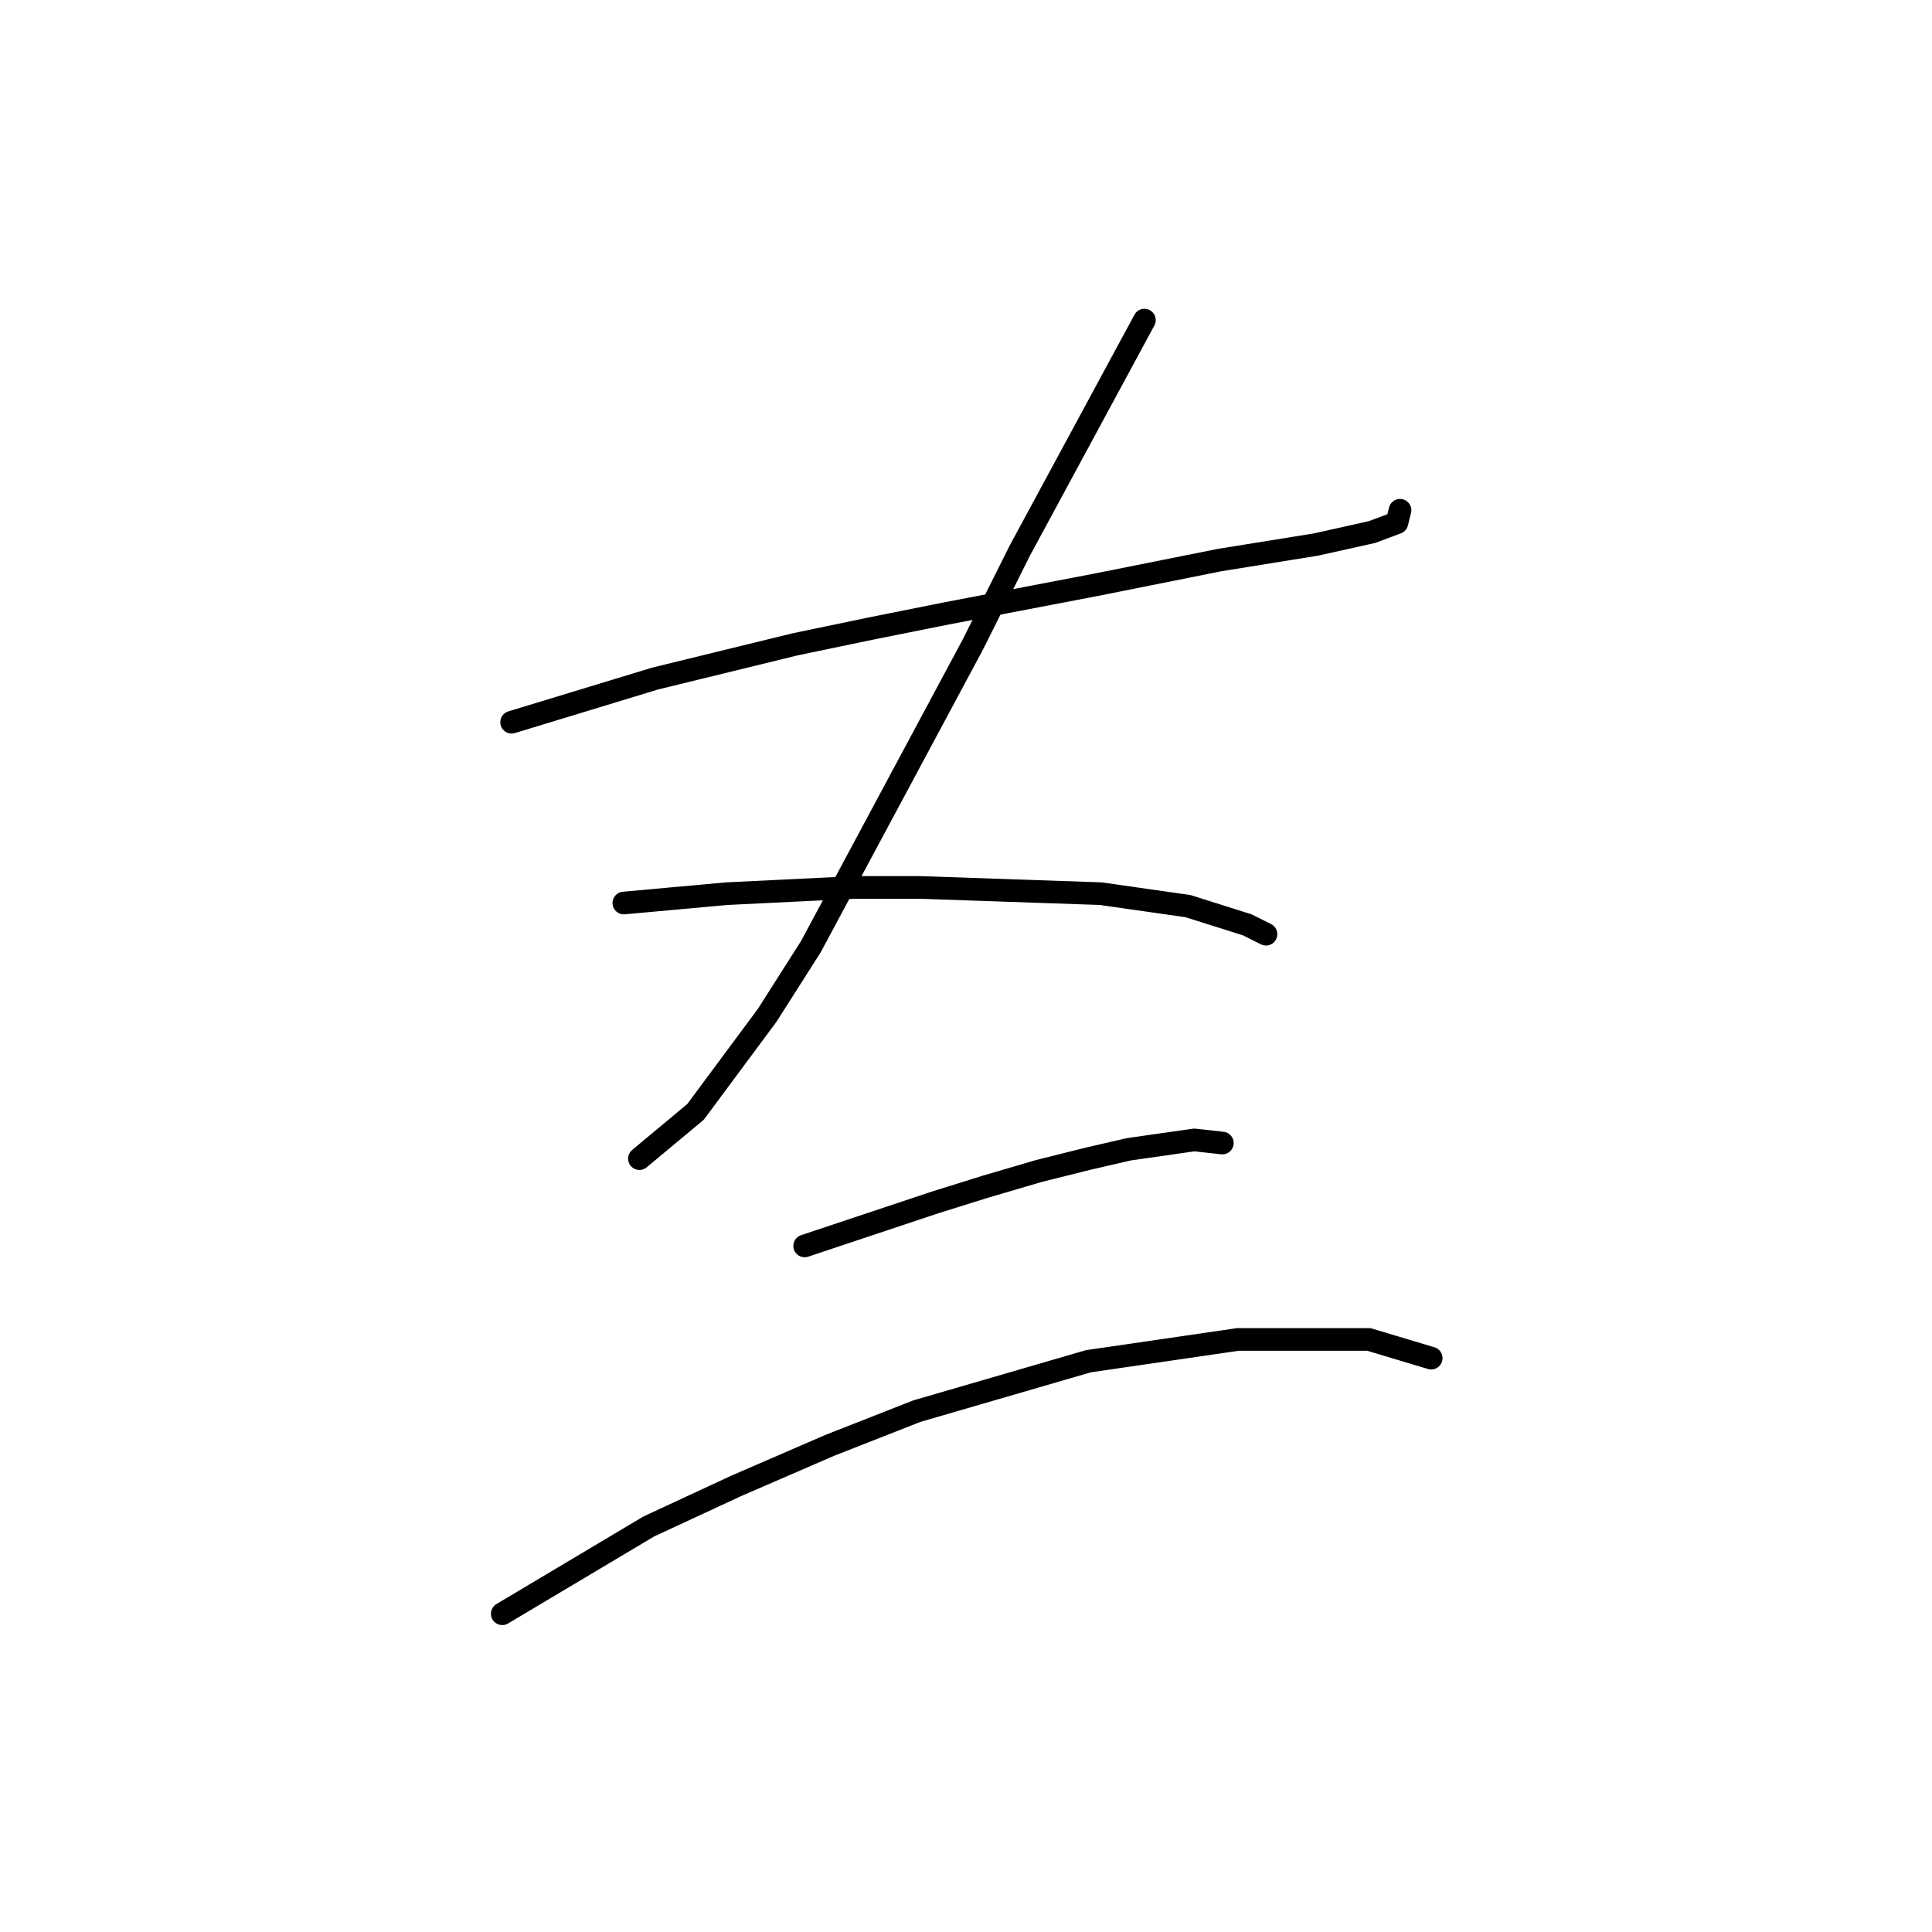 <?xml version="1.0" standalone="no"?>
    <svg width="256" height="256" xmlns="http://www.w3.org/2000/svg" version="1.1">
    <polyline stroke="black" stroke-width="3" stroke-linecap="round" fill="transparent" stroke-linejoin="round" points="67.792 95.698 86.793 89.916 105.38 85.372 115.293 83.307 125.619 81.242 145.033 77.524 161.555 74.22 174.359 72.155 181.794 70.502 185.099 69.263 185.512 67.611 185.512 67.611 " />
        <polyline stroke="black" stroke-width="3" stroke-linecap="round" fill="transparent" stroke-linejoin="round" points="151.641 42.415 135.119 72.981 128.924 85.372 107.445 125.438 101.662 134.525 92.162 147.33 84.727 153.525 84.727 153.525 " />
        <polyline stroke="black" stroke-width="3" stroke-linecap="round" fill="transparent" stroke-linejoin="round" points="82.662 119.655 96.293 118.416 113.228 117.59 121.902 117.59 145.859 118.416 157.424 120.068 165.272 122.547 167.75 123.786 167.75 123.786 " />
        <polyline stroke="black" stroke-width="3" stroke-linecap="round" fill="transparent" stroke-linejoin="round" points="106.619 165.091 123.967 159.308 130.576 157.243 137.598 155.178 144.207 153.525 149.576 152.286 158.25 151.047 161.968 151.46 161.968 151.46 " />
        <polyline stroke="black" stroke-width="3" stroke-linecap="round" fill="transparent" stroke-linejoin="round" points="66.553 213.831 85.966 202.265 97.532 196.896 109.923 191.526 121.489 186.983 144.207 180.374 164.033 177.482 181.381 177.482 189.642 179.961 189.642 179.961 " />
        </svg>
